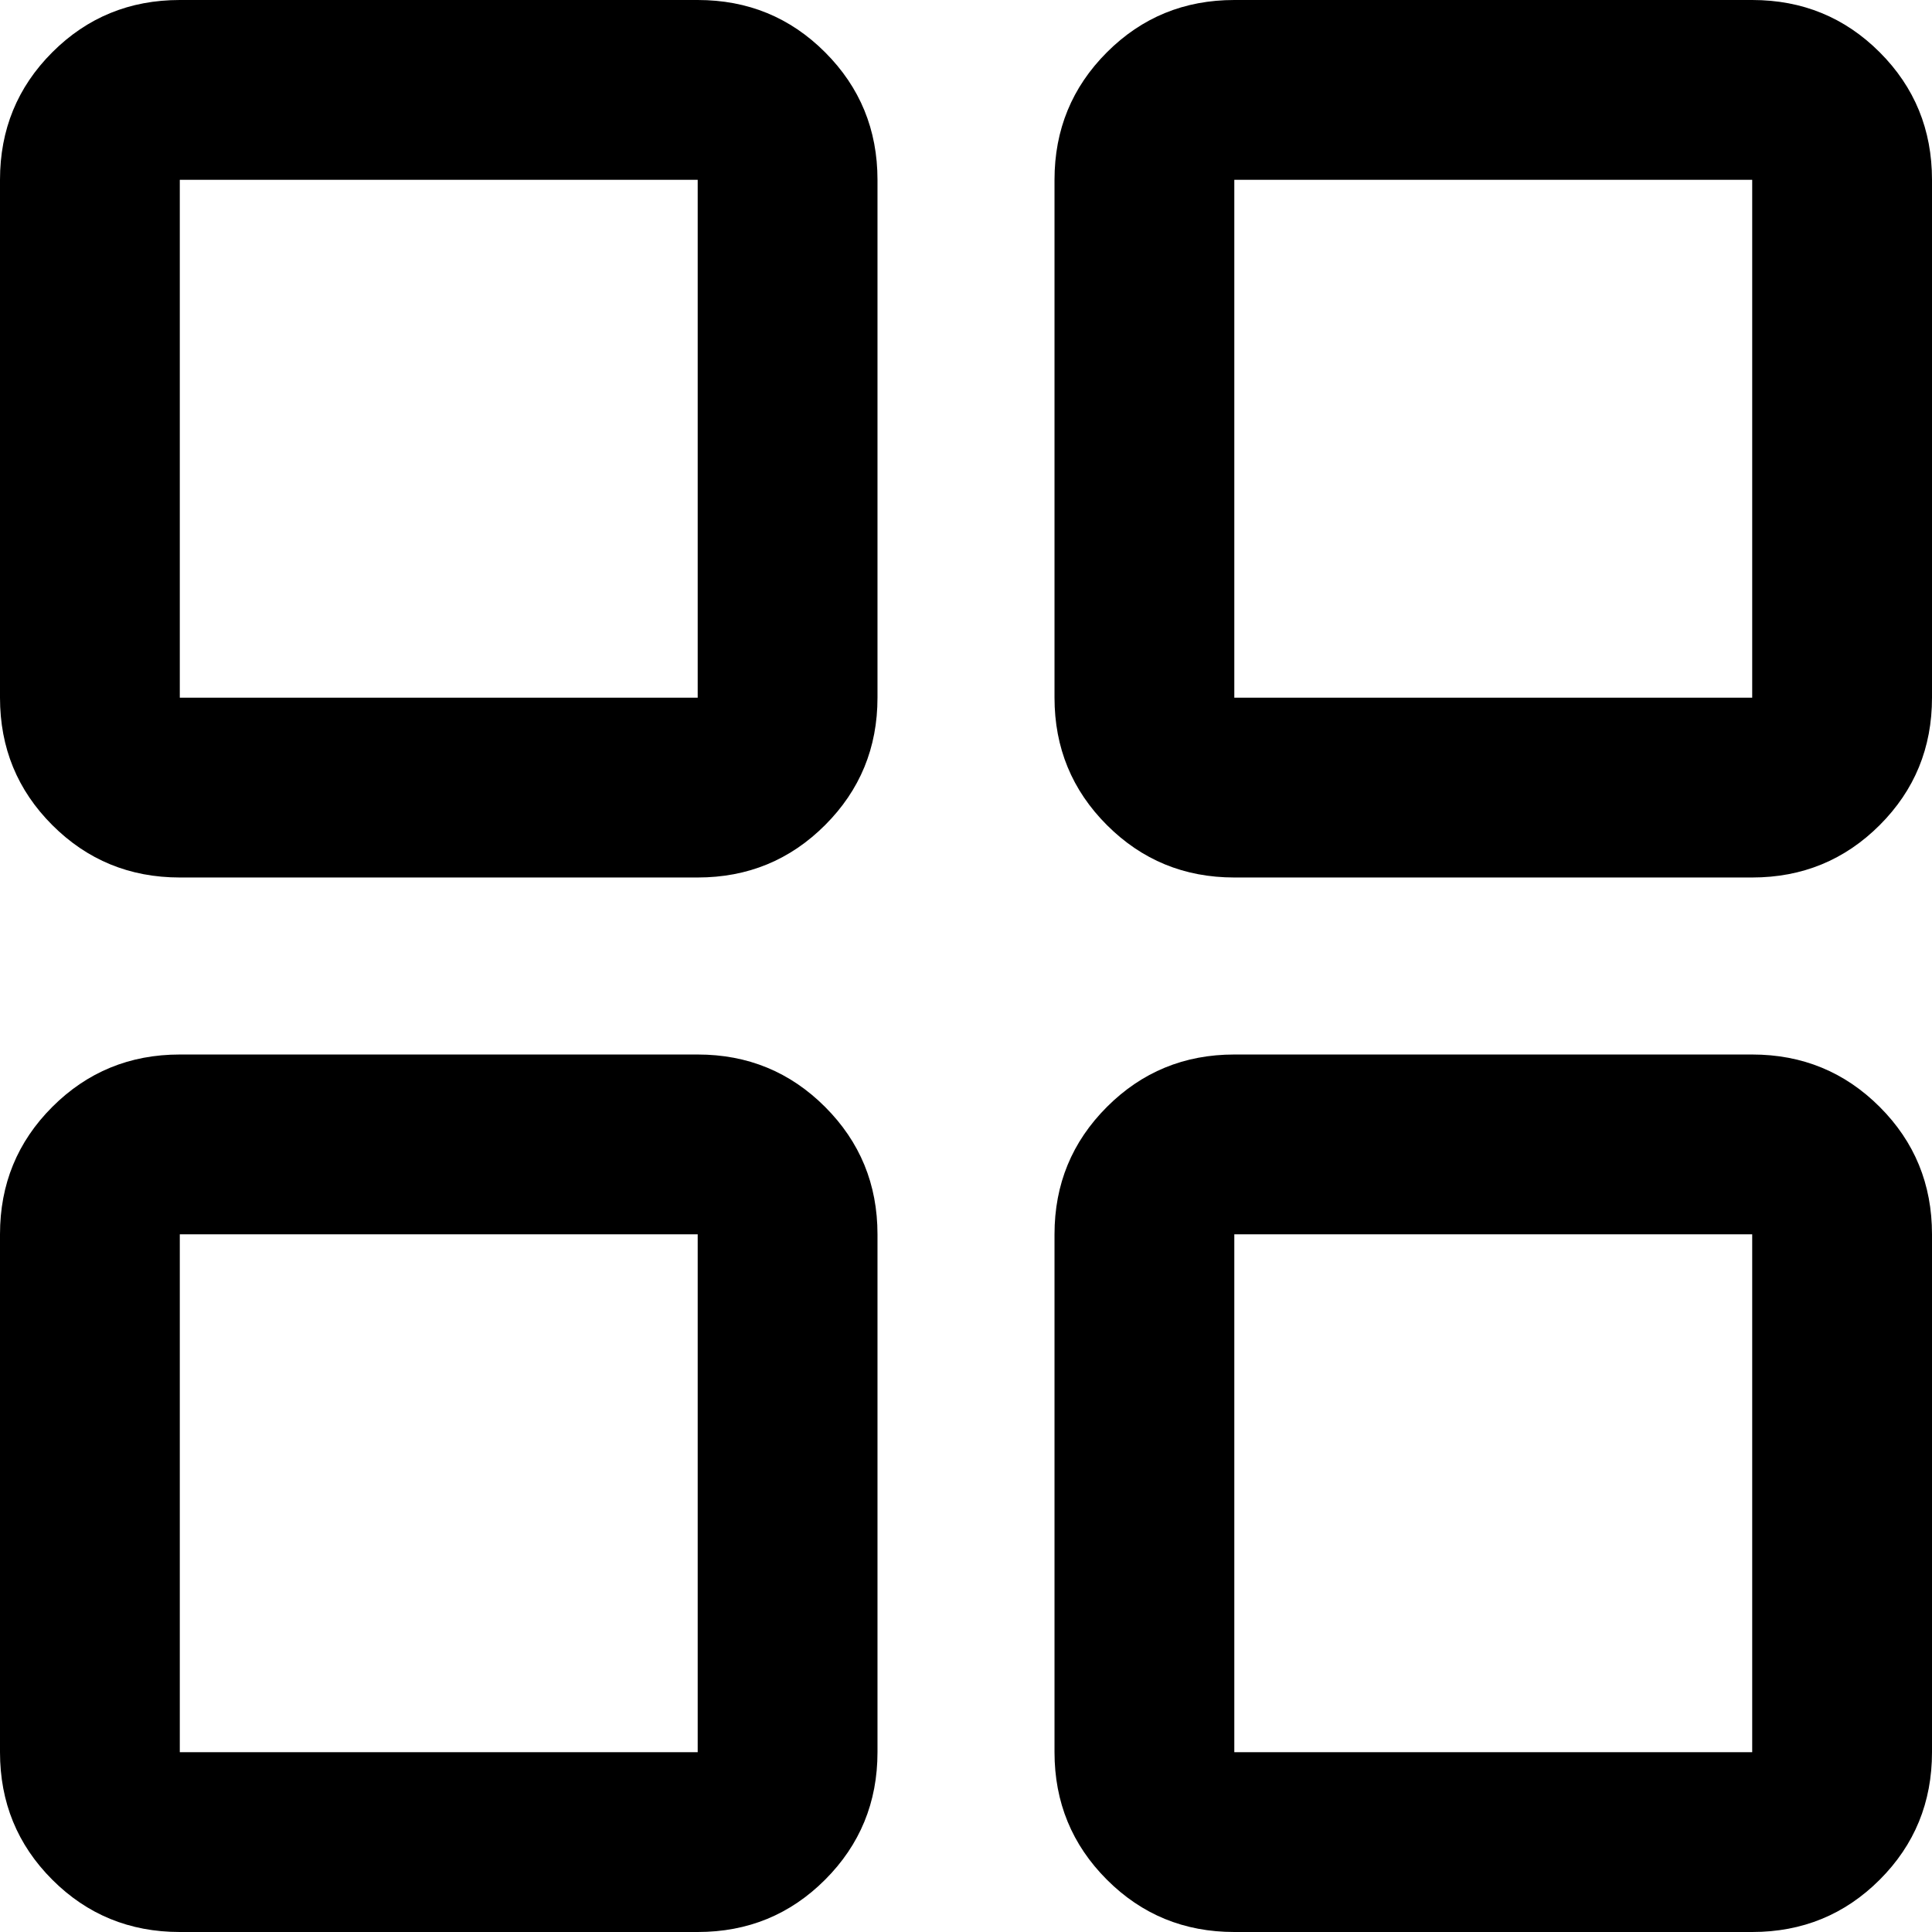 <svg width="16" height="16" viewBox="0 0 16 16" fill="none" xmlns="http://www.w3.org/2000/svg">
<path stroke="none" d="M1.489 7.267C1.074 7.267 0.722 7.122 0.433 6.833C0.144 6.544 0 6.193 0 5.778V1.489C0 1.074 0.144 0.722 0.433 0.433C0.722 0.144 1.074 0 1.489 0H5.778C6.193 0 6.544 0.144 6.833 0.433C7.122 0.722 7.267 1.074 7.267 1.489V5.778C7.267 6.193 7.122 6.544 6.833 6.833C6.544 7.122 6.193 7.267 5.778 7.267H1.489ZM1.489 16C1.074 16 0.722 15.856 0.433 15.567C0.144 15.278 0 14.926 0 14.511V10.222C0 9.807 0.144 9.456 0.433 9.167C0.722 8.878 1.074 8.733 1.489 8.733H5.778C6.193 8.733 6.544 8.878 6.833 9.167C7.122 9.456 7.267 9.807 7.267 10.222V14.511C7.267 14.926 7.122 15.278 6.833 15.567C6.544 15.856 6.193 16 5.778 16H1.489ZM10.222 7.267C9.807 7.267 9.456 7.122 9.167 6.833C8.878 6.544 8.733 6.193 8.733 5.778V1.489C8.733 1.074 8.878 0.722 9.167 0.433C9.456 0.144 9.807 0 10.222 0H14.511C14.926 0 15.278 0.144 15.567 0.433C15.856 0.722 16 1.074 16 1.489V5.778C16 6.193 15.856 6.544 15.567 6.833C15.278 7.122 14.926 7.267 14.511 7.267H10.222ZM10.222 16C9.807 16 9.456 15.856 9.167 15.567C8.878 15.278 8.733 14.926 8.733 14.511V10.222C8.733 9.807 8.878 9.456 9.167 9.167C9.456 8.878 9.807 8.733 10.222 8.733H14.511C14.926 8.733 15.278 8.878 15.567 9.167C15.856 9.456 16 9.807 16 10.222V14.511C16 14.926 15.856 15.278 15.567 15.567C15.278 15.856 14.926 16 14.511 16H10.222ZM1.489 5.778H5.778V1.489H1.489V5.778ZM10.222 5.778H14.511V1.489H10.222V5.778ZM10.222 14.511H14.511V10.222H10.222V14.511ZM1.489 14.511H5.778V10.222H1.489V14.511Z" fill="currentColor"/>
</svg>
